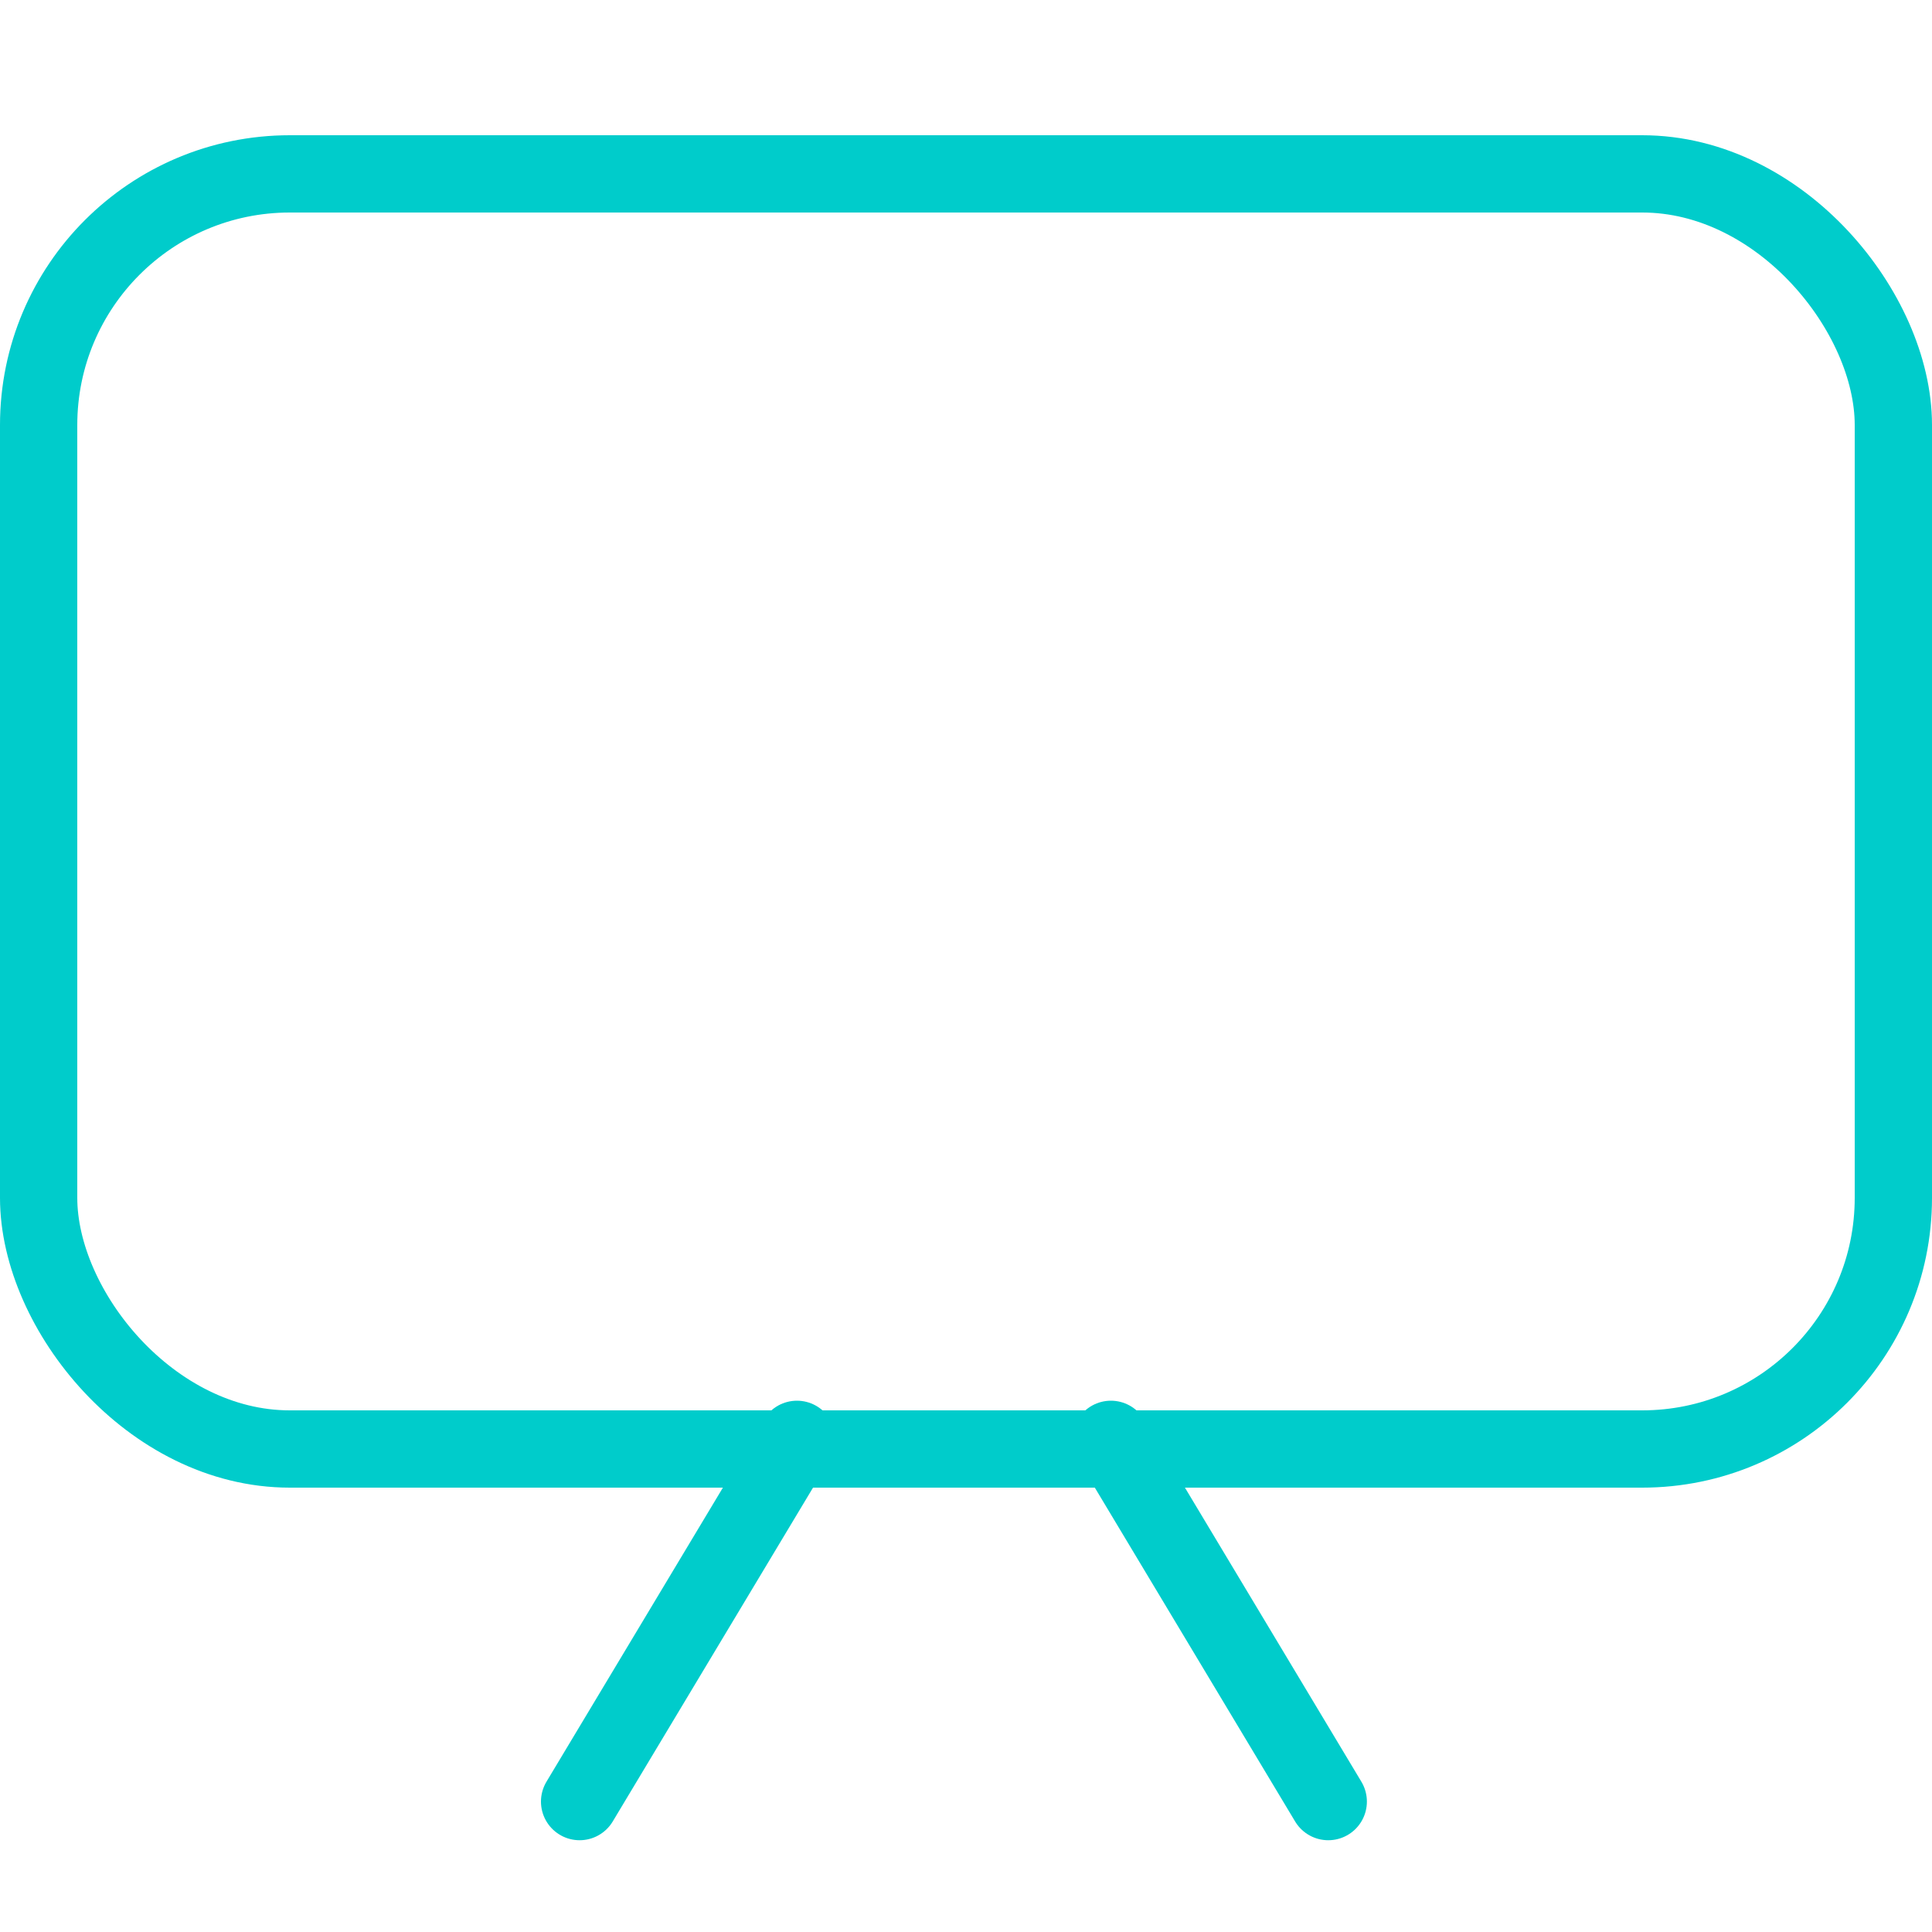 <svg width="80" height="80" viewBox="0 0 80 80" fill="none" xmlns="http://www.w3.org/2000/svg">
<g id="Frame 252">
<rect id="Rectangle 1" x="1.6" y="7.2" width="76.8" height="52.8" rx="10.4" stroke="#00CCCB" stroke-width="3.2"/>
<path id="Vector 7" d="M24 74.6L33 59.6" stroke="#00CCCB" stroke-width="3.2" stroke-linecap="round"/>
<path id="Vector 8" d="M55 74.6L46 59.6" stroke="#00CCCB" stroke-width="3.2" stroke-linecap="round"/>
</g>
</svg>
